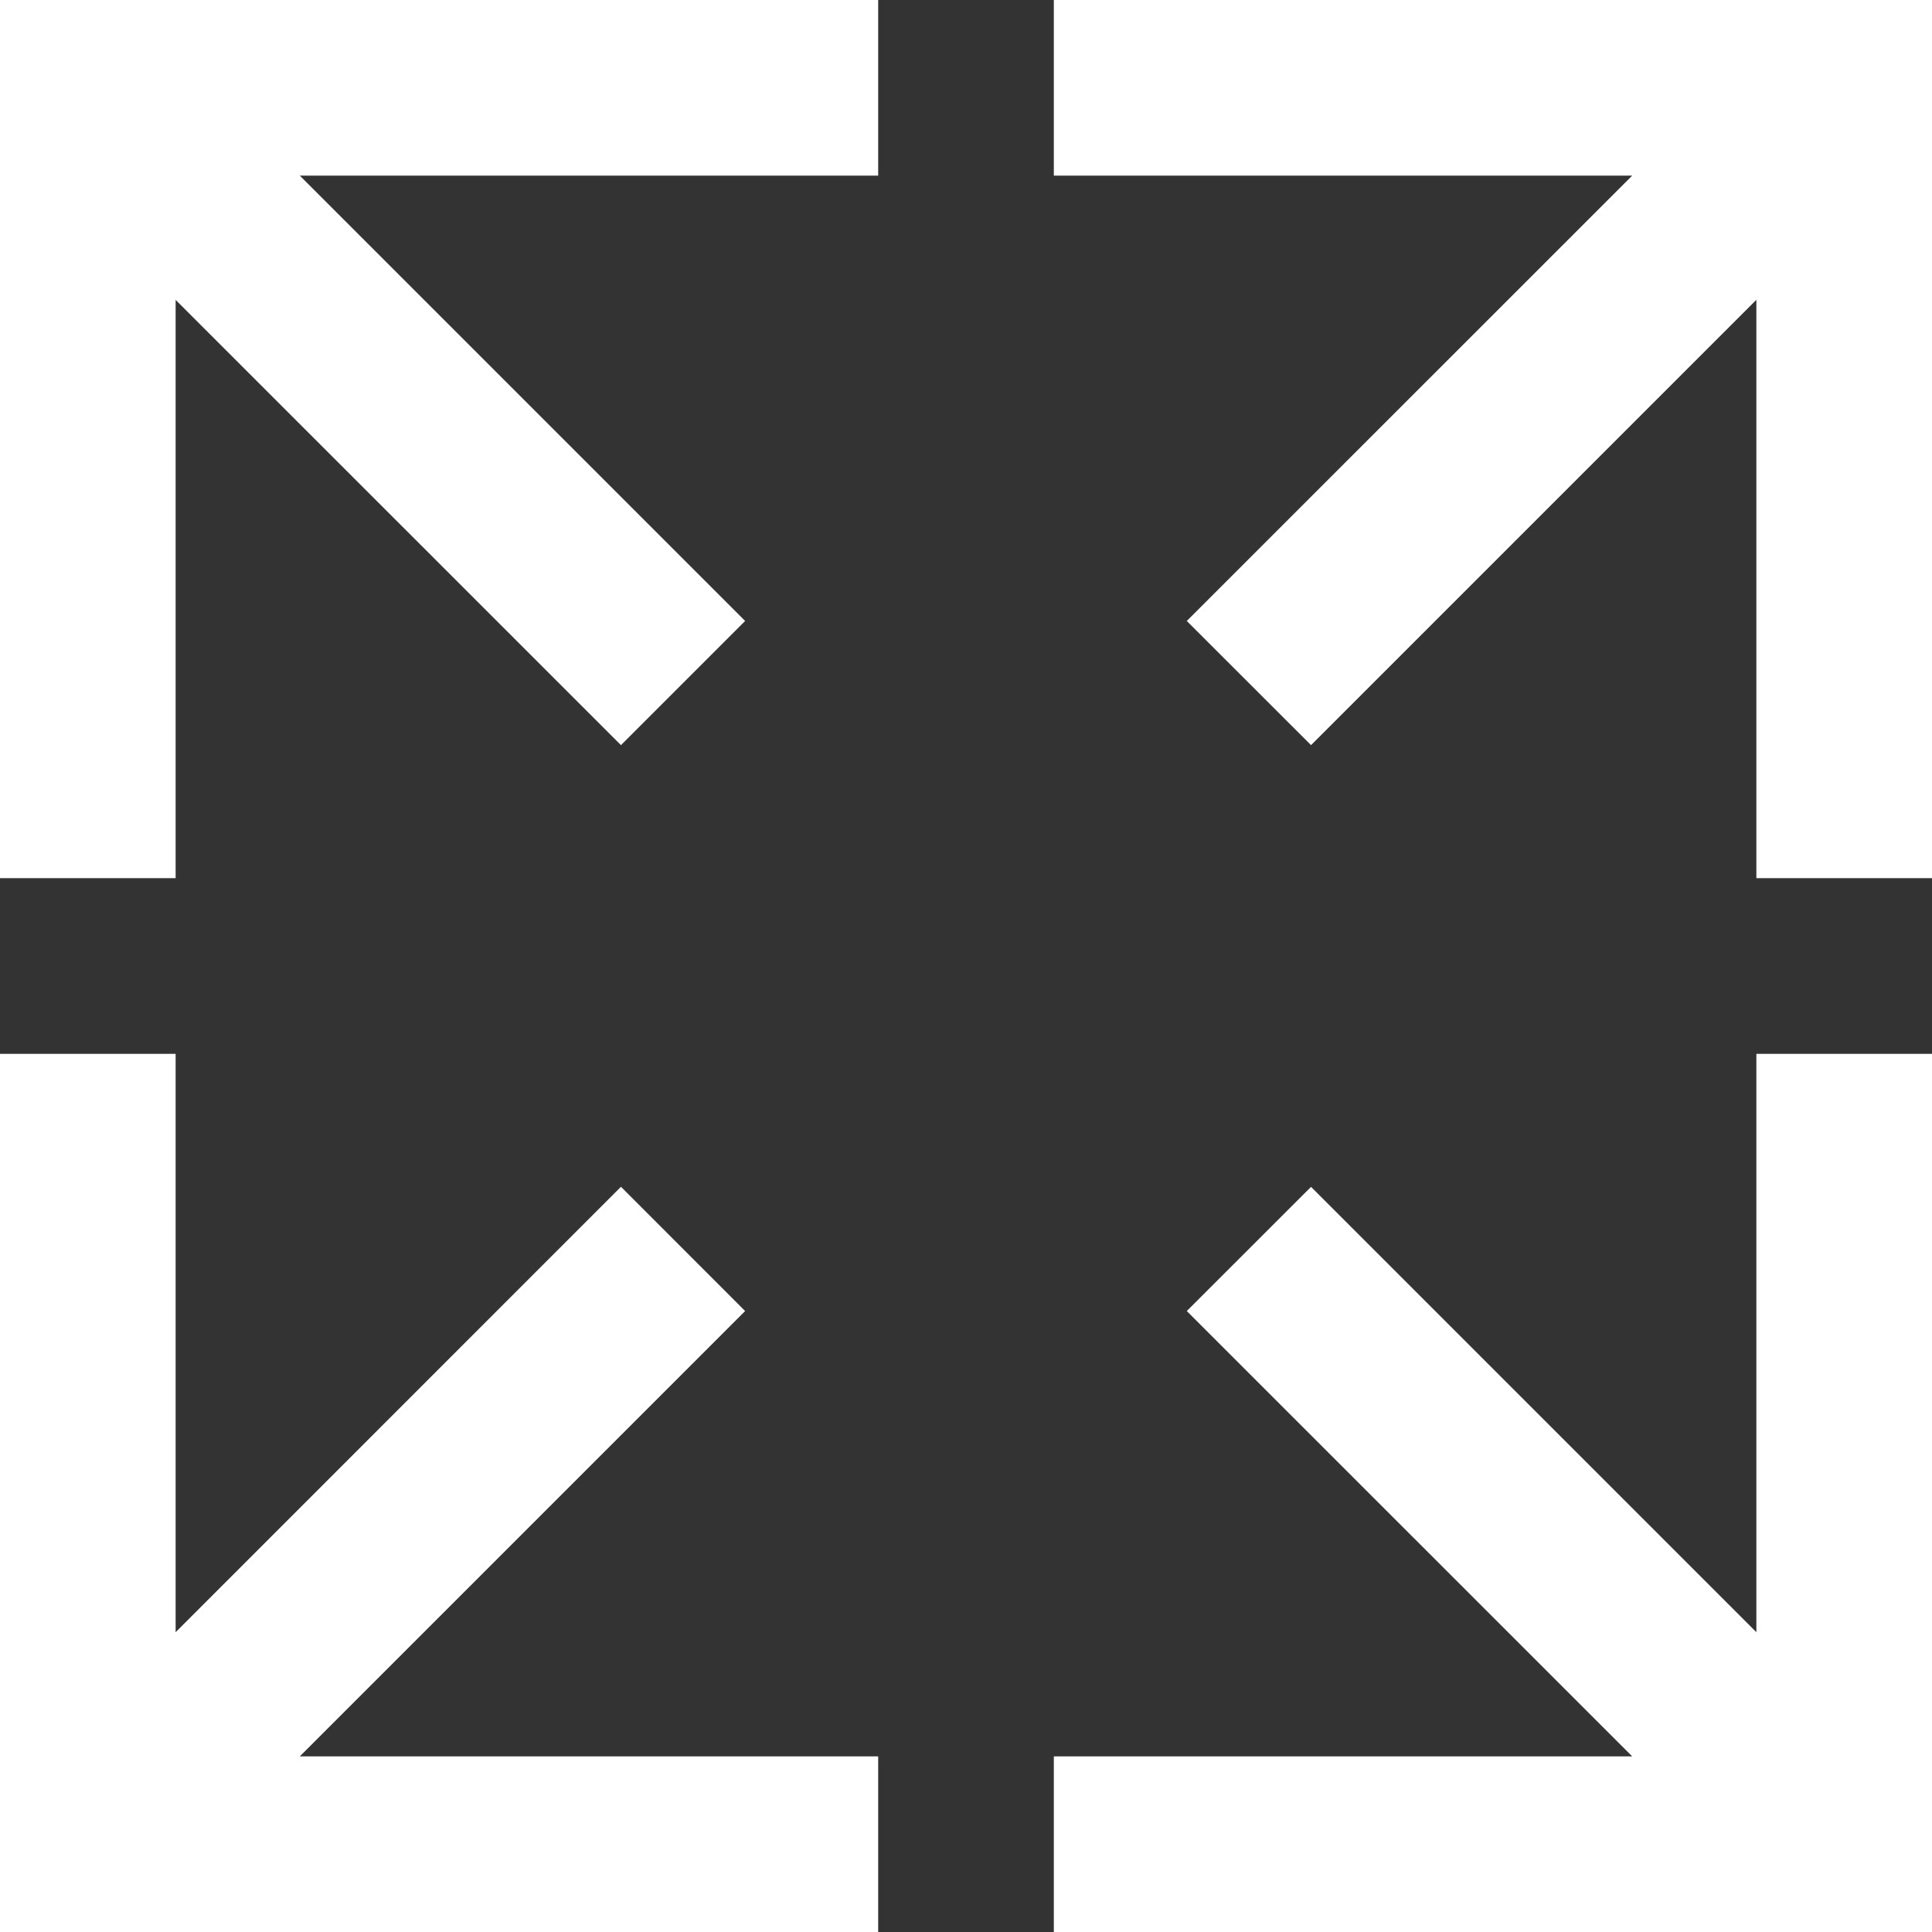 <svg width="22" height="22" viewBox="0 0 22 22" fill="none" xmlns="http://www.w3.org/2000/svg">
    <rect x="0" y="0" width="22" height="22" fill="#333333" stroke="none"/>
    <path d="M10 0V2H3.414L8.485 7.071L7.071 8.485L2 3.415V10H0V0H10Z" fill="white"/>
    <path d="M22 10H20L20 3.414L14.929 8.485L13.514 7.071L18.586 2L12 2L12 0L22 4.37114e-07V10Z" fill="white"/>
    <path d="M10 22V20H3.414L8.485 14.929L7.071 13.514L2 18.586L2 12H0V22H10Z" fill="white"/>
    <path d="M22 12L20 12L20 18.586L14.929 13.515L13.514 14.929L18.586 20L12 20L12 22H22V12Z" fill="white"/>
</svg>
